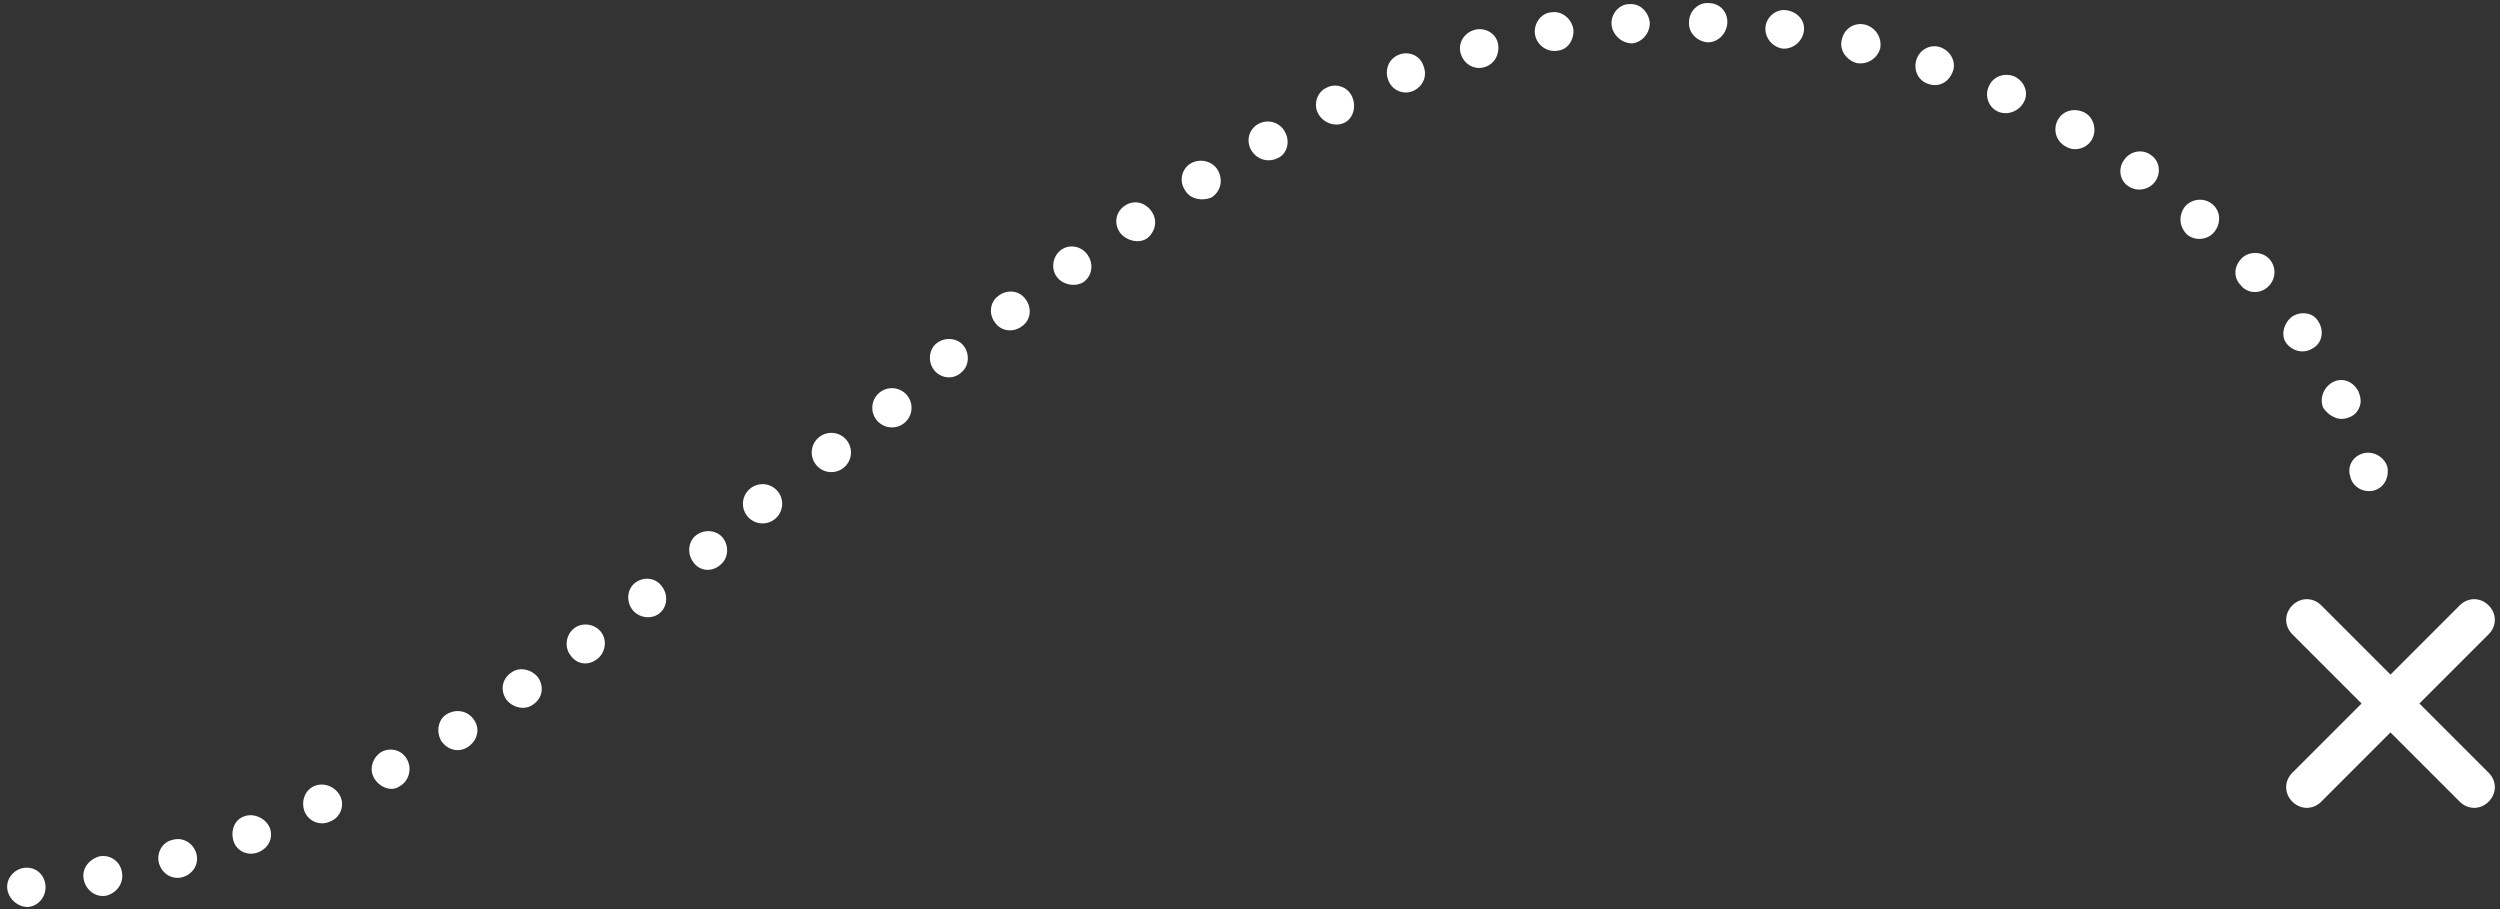 <?xml version="1.0" encoding="UTF-8" standalone="no"?>
<svg width="242px" height="88px" viewBox="0 0 242 88" version="1.1" xmlns="http://www.w3.org/2000/svg" xmlns:xlink="http://www.w3.org/1999/xlink" xmlns:sketch="http://www.bohemiancoding.com/sketch/ns">
    <rect x="0" y="0" width="242" height="88" fill="#333333" stroke="none"/>
    <!-- Generator: Sketch 3.1 (8751) - http://www.bohemiancoding.com/sketch -->
    <title>layout-0-path-first</title>
    <desc>Created with Sketch.</desc>
    <defs></defs>
    <g id="Page-1" stroke="none" stroke-width="1" fill="none" fill-rule="evenodd" sketch:type="MSPage">
        <g id="Главная" sketch:type="MSArtboardGroup" transform="translate(-1, -542)" fill="#FFFFFF">
            <g id="lines" sketch:type="MSLayerGroup" transform="translate(1, 542)">
                <g id="layout-0" transform="translate(1, 0)" sketch:type="MSShapeGroup">
                    <g id="layout-0-path-first">
                        <g id="Group">
                            <path d="M227.7,43.9 C228.7,43.6 229.8,44.2 230.1,45.2 C230.3,46.3 229.7,47.3 228.7,47.5 C227.7,47.7 226.7,47.1 226.5,46.1 C226.2,45.2 226.7,44.2 227.7,43.9 L227.7,43.9 Z" id="Shape"></path>
                            <path d="M224.8,37 C225.7,36.5 226.8,36.9 227.3,37.9 C227.5,38.4 227.6,38.9 227.4,39.4 C227.2,39.9 226.9,40.2 226.4,40.4 C225.9,40.6 225.4,40.6 225,40.4 C224.5,40.2 224.2,39.9 223.9,39.5 C223.5,38.6 223.9,37.5 224.8,37 L224.8,37 Z" id="Shape"></path>
                            <path d="M220.8,30.7 C221.6,30.1 222.9,30.2 223.4,31.1 C224,32 223.8,33.2 222.9,33.7 C222,34.3 220.9,34 220.3,33.2 C219.8,32.5 220,31.4 220.8,30.7 L220.8,30.7 Z" id="Shape"></path>
                            <path d="M216,25 C216.7,24.3 218,24.3 218.7,25.1 C219.4,25.9 219.3,27.1 218.5,27.8 C217.7,28.5 216.5,28.4 215.9,27.6 C215.2,26.9 215.2,25.8 216,25 L216,25 Z" id="Shape"></path>
                            <path d="M210.5,20 C211.2,19.2 212.4,19.1 213.2,19.8 C214,20.5 214,21.7 213.3,22.5 C212.6,23.3 211.4,23.3 210.7,22.7 C209.9,21.9 209.9,20.8 210.5,20 L210.5,20 Z" id="Shape"></path>
                            <path d="M204.6,15.5 C205.2,14.6 206.4,14.4 207.2,15 C208.1,15.6 208.2,16.8 207.6,17.6 C207,18.4 205.8,18.6 205,18 C204.2,17.5 204,16.3 204.6,15.5 L204.6,15.5 Z" id="Shape"></path>
                            <path d="M198.2,11.6 C198.7,10.7 199.8,10.4 200.8,10.9 C201.7,11.4 202,12.6 201.5,13.5 C201,14.4 199.8,14.7 199,14.2 C198,13.7 197.7,12.5 198.2,11.6 L198.2,11.6 Z" id="Shape"></path>
                            <path d="M191.5,8.4 C191.9,7.4 193,7 194,7.4 C195,7.9 195.4,9 194.9,9.9 C194.4,10.8 193.3,11.2 192.4,10.8 C191.5,10.4 191.1,9.3 191.5,8.4 L191.5,8.4 Z" id="Shape"></path>
                            <path d="M184.5,5.8 C184.8,4.8 185.9,4.2 186.9,4.6 C187.9,5 188.4,6.1 188,7 C187.6,8 186.6,8.5 185.6,8.1 C184.7,7.8 184.2,6.8 184.5,5.8 L184.5,5.8 Z" id="Shape"></path>
                            <path d="M177.3,3.8 C177.5,2.8 178.5,2.1 179.6,2.4 C180.6,2.7 181.2,3.7 181,4.7 C180.7,5.7 179.7,6.3 178.7,6.1 C177.7,5.8 177,4.8 177.3,3.8 L177.3,3.8 Z" id="Shape"></path>
                            <path d="M169.9,2.6 C170,1.6 171,0.8 172,1 C173.1,1.2 173.8,2.1 173.6,3.1 C173.4,4.1 172.5,4.8 171.5,4.7 C170.5,4.5 169.8,3.6 169.9,2.6 L169.9,2.6 Z" id="Shape"></path>
                            <path d="M162.5,2.1 C162.5,1.1 163.4,0.2 164.4,0.3 C165.5,0.3 166.3,1.2 166.2,2.3 C166.1,3.3 165.3,4.1 164.3,4.1 C163.2,4 162.4,3.1 162.5,2.1 L162.5,2.1 Z" id="Shape"></path>
                            <path d="M155,2.4 C154.9,1.4 155.7,0.4 156.7,0.4 C157.8,0.3 158.6,1.2 158.7,2.2 C158.7,3.3 157.9,4.1 157,4.2 C156,4.2 155.1,3.4 155,2.4 L155,2.4 Z" id="Shape"></path>
                            <path d="M147.6,3.4 C147.4,2.4 148.1,1.3 149.1,1.2 C150.2,1 151.1,1.8 151.3,2.8 C151.4,3.8 150.8,4.8 149.8,4.9 C148.8,5.1 147.8,4.4 147.6,3.4 L147.6,3.4 Z" id="Shape"></path>
                            <path d="M140.4,5.2 C140.1,4.2 140.7,3.2 141.7,2.9 C142.7,2.6 143.8,3.2 144,4.2 C144.2,5.2 143.7,6.2 142.7,6.5 C141.7,6.8 140.7,6.2 140.4,5.2 L140.4,5.2 Z" id="Shape"></path>
                            <path d="M133.4,7.8 C133,6.8 133.4,5.7 134.4,5.3 C135.4,4.9 136.5,5.4 136.8,6.4 C137.2,7.4 136.7,8.4 135.8,8.8 C134.9,9.2 133.8,8.8 133.4,7.8 L133.4,7.8 Z" id="Shape"></path>
                            <path d="M126.6,11 C126.1,10.1 126.5,8.9 127.4,8.5 C128.3,8 129.5,8.4 129.9,9.4 C130.3,10.3 130,11.5 129.1,11.9 C128.2,12.3 127.1,11.9 126.6,11 L126.6,11 Z" id="Shape"></path>
                            <path d="M120.1,14.5 C119.6,13.6 119.9,12.5 120.8,12 C121.7,11.5 122.9,11.8 123.4,12.8 C123.9,13.7 123.6,14.9 122.7,15.3 C121.7,15.8 120.6,15.4 120.1,14.5 L120.1,14.5 Z" id="Shape"></path>
                            <path d="M113.7,18.4 C113.1,17.5 113.4,16.3 114.3,15.8 C115.2,15.3 116.4,15.6 116.9,16.5 C117.4,17.4 117.2,18.5 116.3,19.1 C115.4,19.5 114.2,19.3 113.7,18.4 L113.7,18.4 Z" id="Shape"></path>
                            <path d="M107.4,22.5 C106.8,21.6 107,20.5 107.9,19.9 C108.8,19.3 109.9,19.6 110.5,20.5 C111.1,21.4 110.8,22.5 110,23.1 C109.2,23.6 108,23.3 107.4,22.5 L107.4,22.5 Z" id="Shape"></path>
                            <path d="M101.3,26.8 C100.7,26 100.9,24.8 101.7,24.2 C102.5,23.6 103.7,23.8 104.3,24.7 C104.9,25.6 104.7,26.7 103.9,27.3 C103.1,27.8 101.9,27.6 101.3,26.8 L101.3,26.8 Z" id="Shape"></path>
                            <path d="M95.3,31.2 C94.7,30.4 94.8,29.2 95.7,28.6 C96.5,28 97.7,28.1 98.3,29 C98.9,29.8 98.8,31 97.9,31.6 C97.1,32.2 95.9,32.1 95.3,31.2 L95.3,31.2 Z" id="Shape"></path>
                            <path d="M89.4,35.8 C88.8,35 88.9,33.8 89.7,33.2 C90.5,32.6 91.7,32.7 92.3,33.5 C92.9,34.3 92.8,35.5 92,36.1 C91.2,36.8 90,36.6 89.4,35.8 L89.4,35.8 Z" id="Shape"></path>
                            <circle id="Oval" transform="translate(85.338, 39.474) rotate(141.362) translate(-85.338, -39.474) " cx="85.338" cy="39.474" r="1.9"></circle>
                            <circle id="Oval" transform="translate(79.475, 43.8) rotate(141.081) translate(-79.475, -43.8) " cx="79.475" cy="43.8" r="1.9"></circle>
                            <circle id="Oval" transform="translate(72.816, 48.766) rotate(141.125) translate(-72.816, -48.766) " cx="72.816" cy="48.766" r="1.9"></circle>
                            <path d="M66.1,54.4 C65.5,53.6 65.6,52.4 66.4,51.8 C67.2,51.2 68.4,51.3 69,52.1 C69.6,52.9 69.5,54.1 68.7,54.7 C67.9,55.4 66.7,55.3 66.1,54.4 L66.1,54.4 Z" id="Shape"></path>
                            <path d="M60.2,59 C59.6,58.2 59.7,57 60.5,56.4 C61.3,55.8 62.5,55.9 63.1,56.8 C63.7,57.6 63.6,58.8 62.8,59.4 C62,60 60.8,59.8 60.2,59 L60.2,59 Z" id="Shape"></path>
                            <path d="M54.2,63.4 C53.6,62.6 53.8,61.4 54.6,60.8 C55.4,60.2 56.6,60.4 57.2,61.2 C57.8,62 57.6,63.2 56.8,63.8 C55.9,64.5 54.8,64.3 54.2,63.4 L54.2,63.4 Z" id="Shape"></path>
                            <path d="M48,67.7 C47.4,66.8 47.6,65.7 48.5,65.1 C49.3,64.5 50.5,64.8 51.1,65.6 C51.7,66.5 51.5,67.6 50.6,68.2 C49.8,68.8 48.6,68.5 48,67.7 L48,67.7 Z" id="Shape"></path>
                            <path d="M41.7,71.7 C41.2,70.8 41.4,69.6 42.3,69.1 C43.2,68.6 44.3,68.8 44.9,69.7 C45.5,70.6 45.2,71.7 44.3,72.3 C43.4,72.9 42.3,72.6 41.7,71.7 L41.7,71.7 Z" id="Shape"></path>
                            <path d="M35.2,75.3 C34.7,74.4 35.1,73.3 35.9,72.8 C36.8,72.3 37.9,72.6 38.4,73.5 C38.9,74.4 38.6,75.6 37.7,76.1 C36.9,76.7 35.7,76.2 35.2,75.3 L35.2,75.3 Z" id="Shape"></path>
                            <path d="M28.5,78.6 C28.1,77.6 28.5,76.5 29.4,76.1 C30.3,75.7 31.4,76.1 31.9,77 C32.4,77.9 32,79.1 31,79.5 C30,80 28.9,79.5 28.5,78.6 L28.5,78.6 Z" id="Shape"></path>
                            <path d="M21.6,81.4 C21.3,80.4 21.7,79.3 22.7,79 C23.6,78.7 24.7,79.2 25.1,80.1 C25.5,81.1 25,82.1 24,82.5 C23,82.9 21.9,82.4 21.6,81.4 L21.6,81.4 Z" id="Shape"></path>
                            <path d="M14.4,83.6 C14.1,82.6 14.7,81.5 15.7,81.3 C16.7,81 17.7,81.6 18,82.6 C18.3,83.6 17.7,84.6 16.7,84.9 C15.7,85.2 14.7,84.6 14.4,83.6 L14.4,83.6 Z" id="Shape"></path>
                            <path d="M7.1,85.1 C6.9,84.1 7.6,83.2 8.6,82.9 C9.6,82.7 10.6,83.3 10.8,84.4 C11,85.4 10.4,86.4 9.3,86.7 C8.3,86.9 7.3,86.2 7.1,85.1 L7.1,85.1 Z" id="Shape"></path>
                            <path d="M-0.3,86 C-0.4,85 0.4,84.1 1.4,84 C2.4,83.9 3.3,84.6 3.4,85.7 C3.5,86.7 2.8,87.7 1.7,87.8 C0.7,87.8 -0.2,87 -0.3,86 L-0.3,86 Z" id="Shape"></path>
                        </g>
                        <g id="Group" transform="translate(220, 58)">
                            <path d="M7.6,10.1 L0.9,16.8 C0.1,17.6 0.1,18.8 0.9,19.6 C1.3,20 1.8,20.2 2.3,20.2 C2.8,20.2 3.3,20 3.7,19.6 L10.4,12.9 L17.1,19.6 C17.5,20 18,20.2 18.5,20.2 C19,20.2 19.5,20 19.9,19.6 C20.7,18.8 20.7,17.6 19.9,16.8 L13.2,10.1 L19.9,3.4 C20.7,2.6 20.7,1.4 19.9,0.6 C19.1,-0.2 17.9,-0.2 17.1,0.6 L10.4,7.3 L3.7,0.6 C2.9,-0.2 1.7,-0.2 0.9,0.6 C0.1,1.4 0.1,2.6 0.9,3.4 L7.6,10.1 Z" id="Shape"></path>
                        </g>
                    </g>
                </g>
            </g>
        </g>
    </g>
</svg>